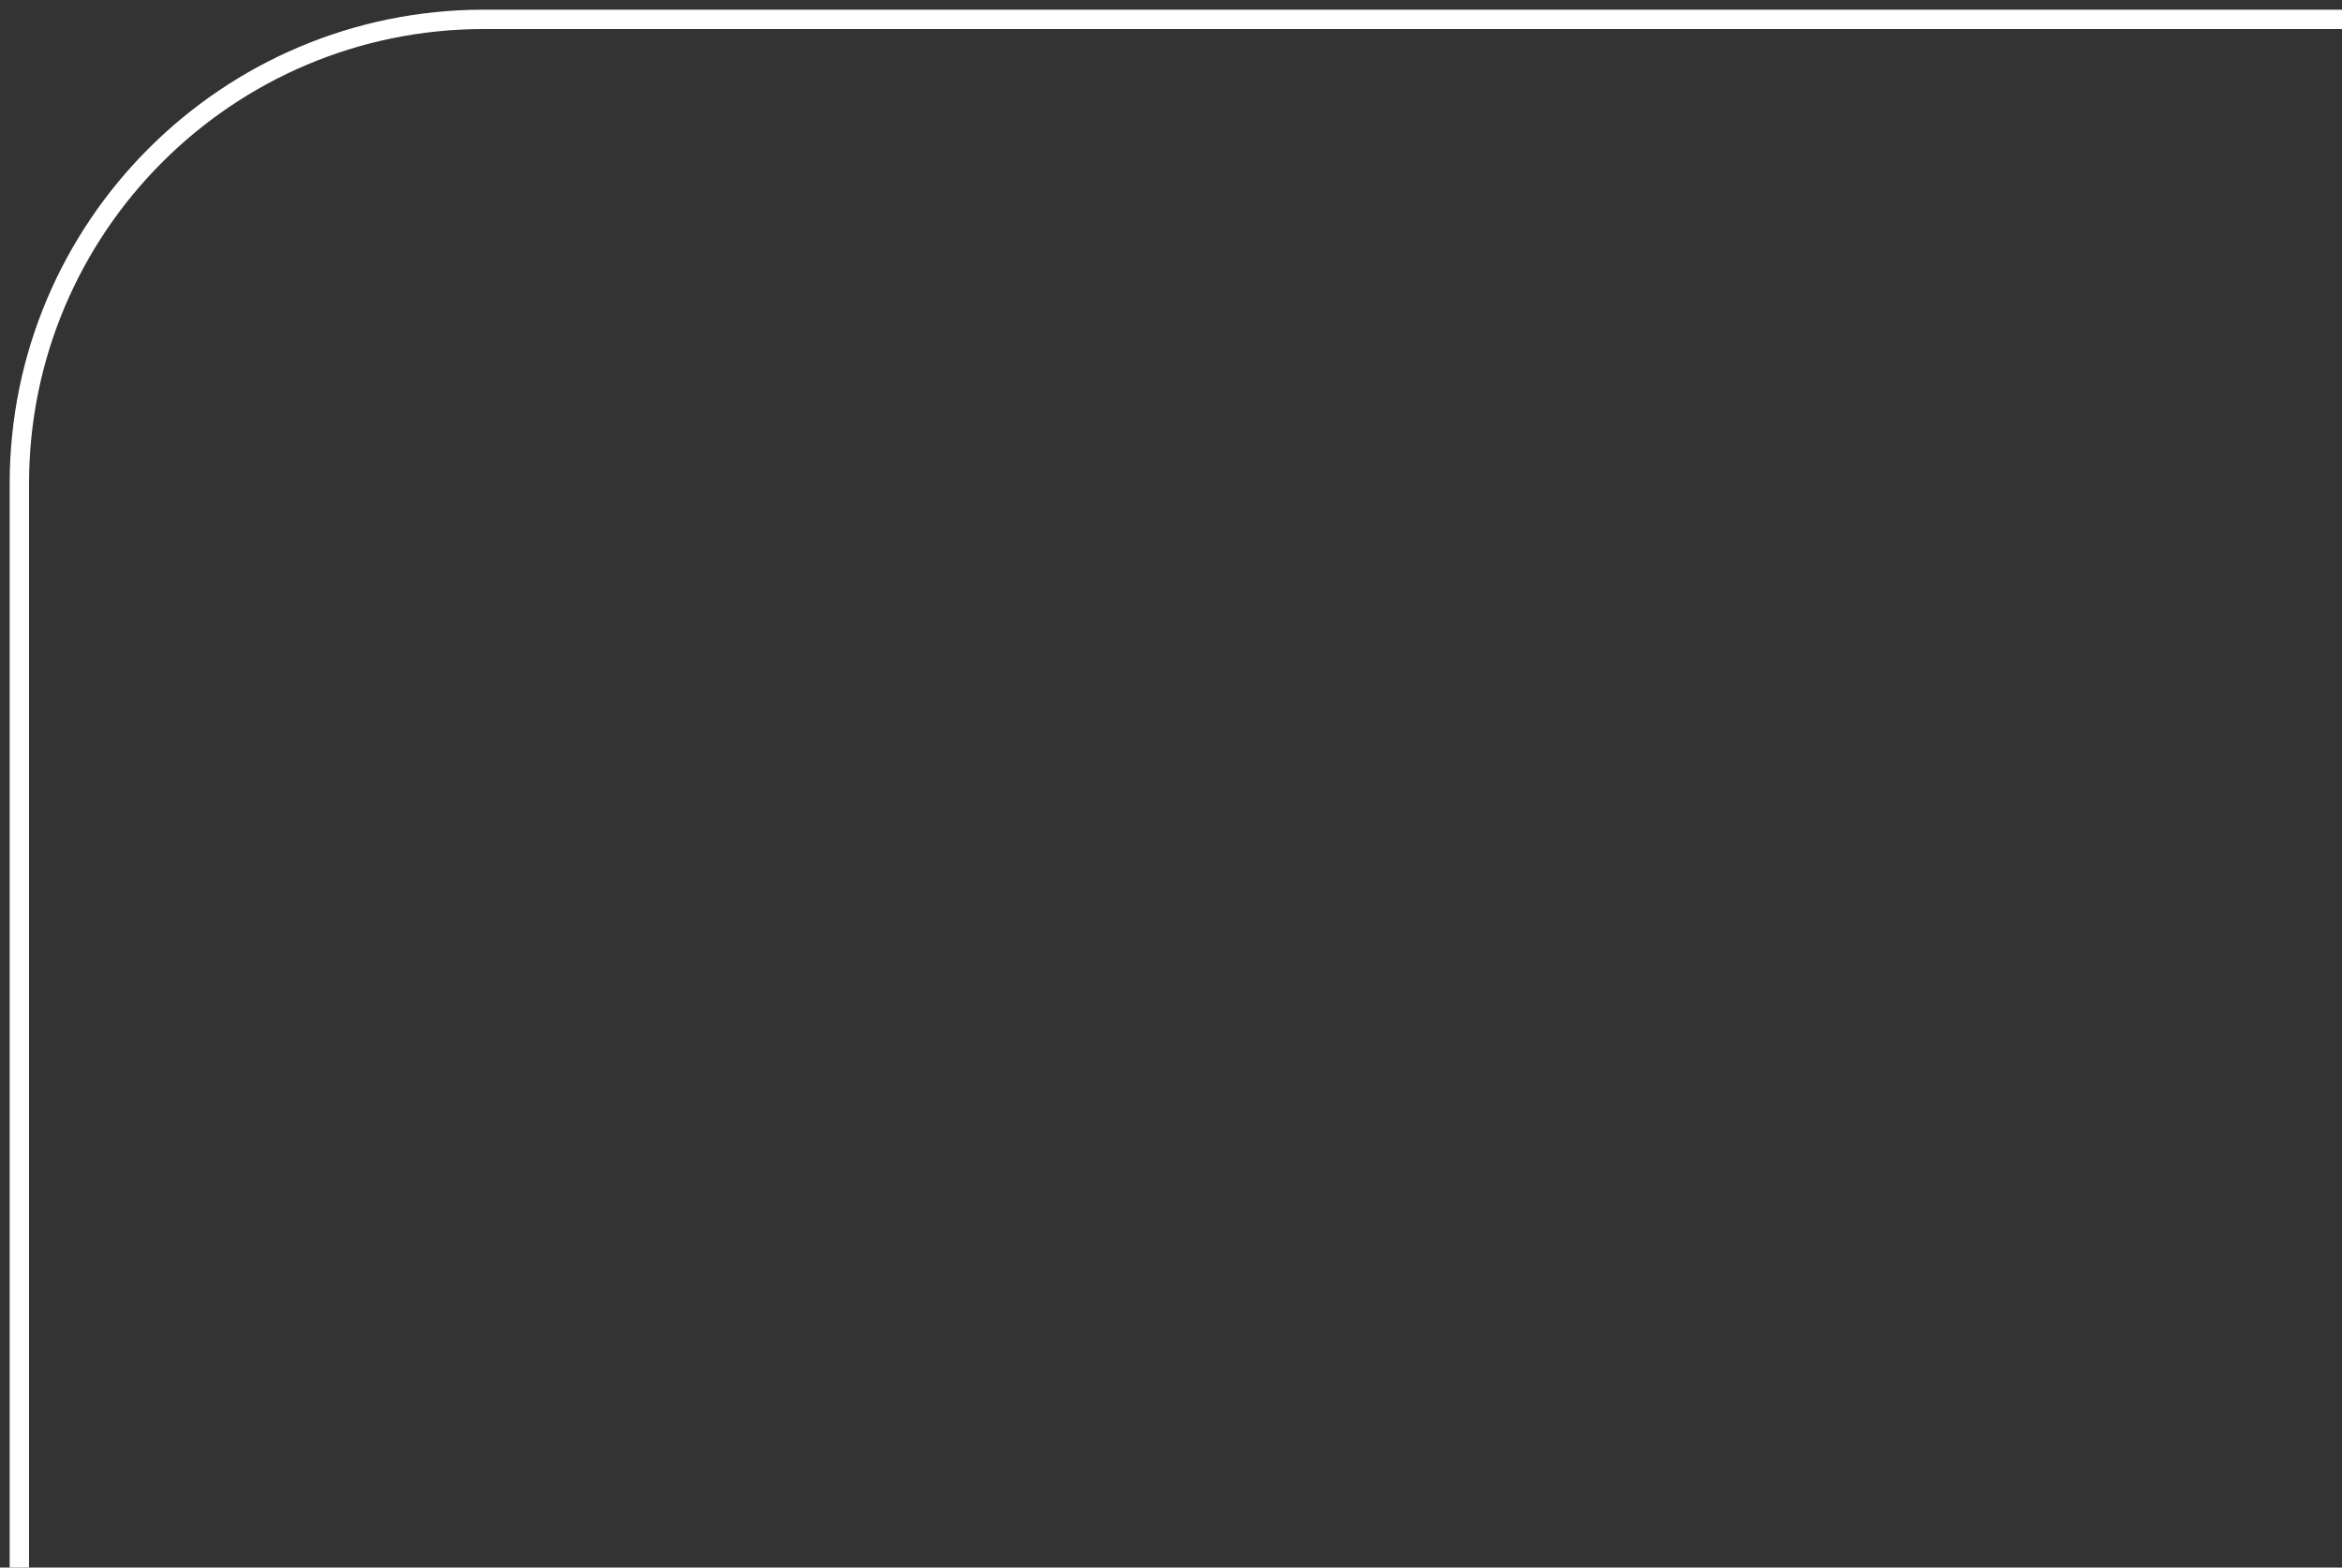 <svg width="121" height="81" viewBox="0 0 121 81" fill="none" xmlns="http://www.w3.org/2000/svg">
<rect x="0" y="0" width="121" height="81" fill="#333333" stroke="none"/>
<path d="M121 1H25C11.745 1 1 11.745 1 25V81" stroke="white"/>
</svg>
